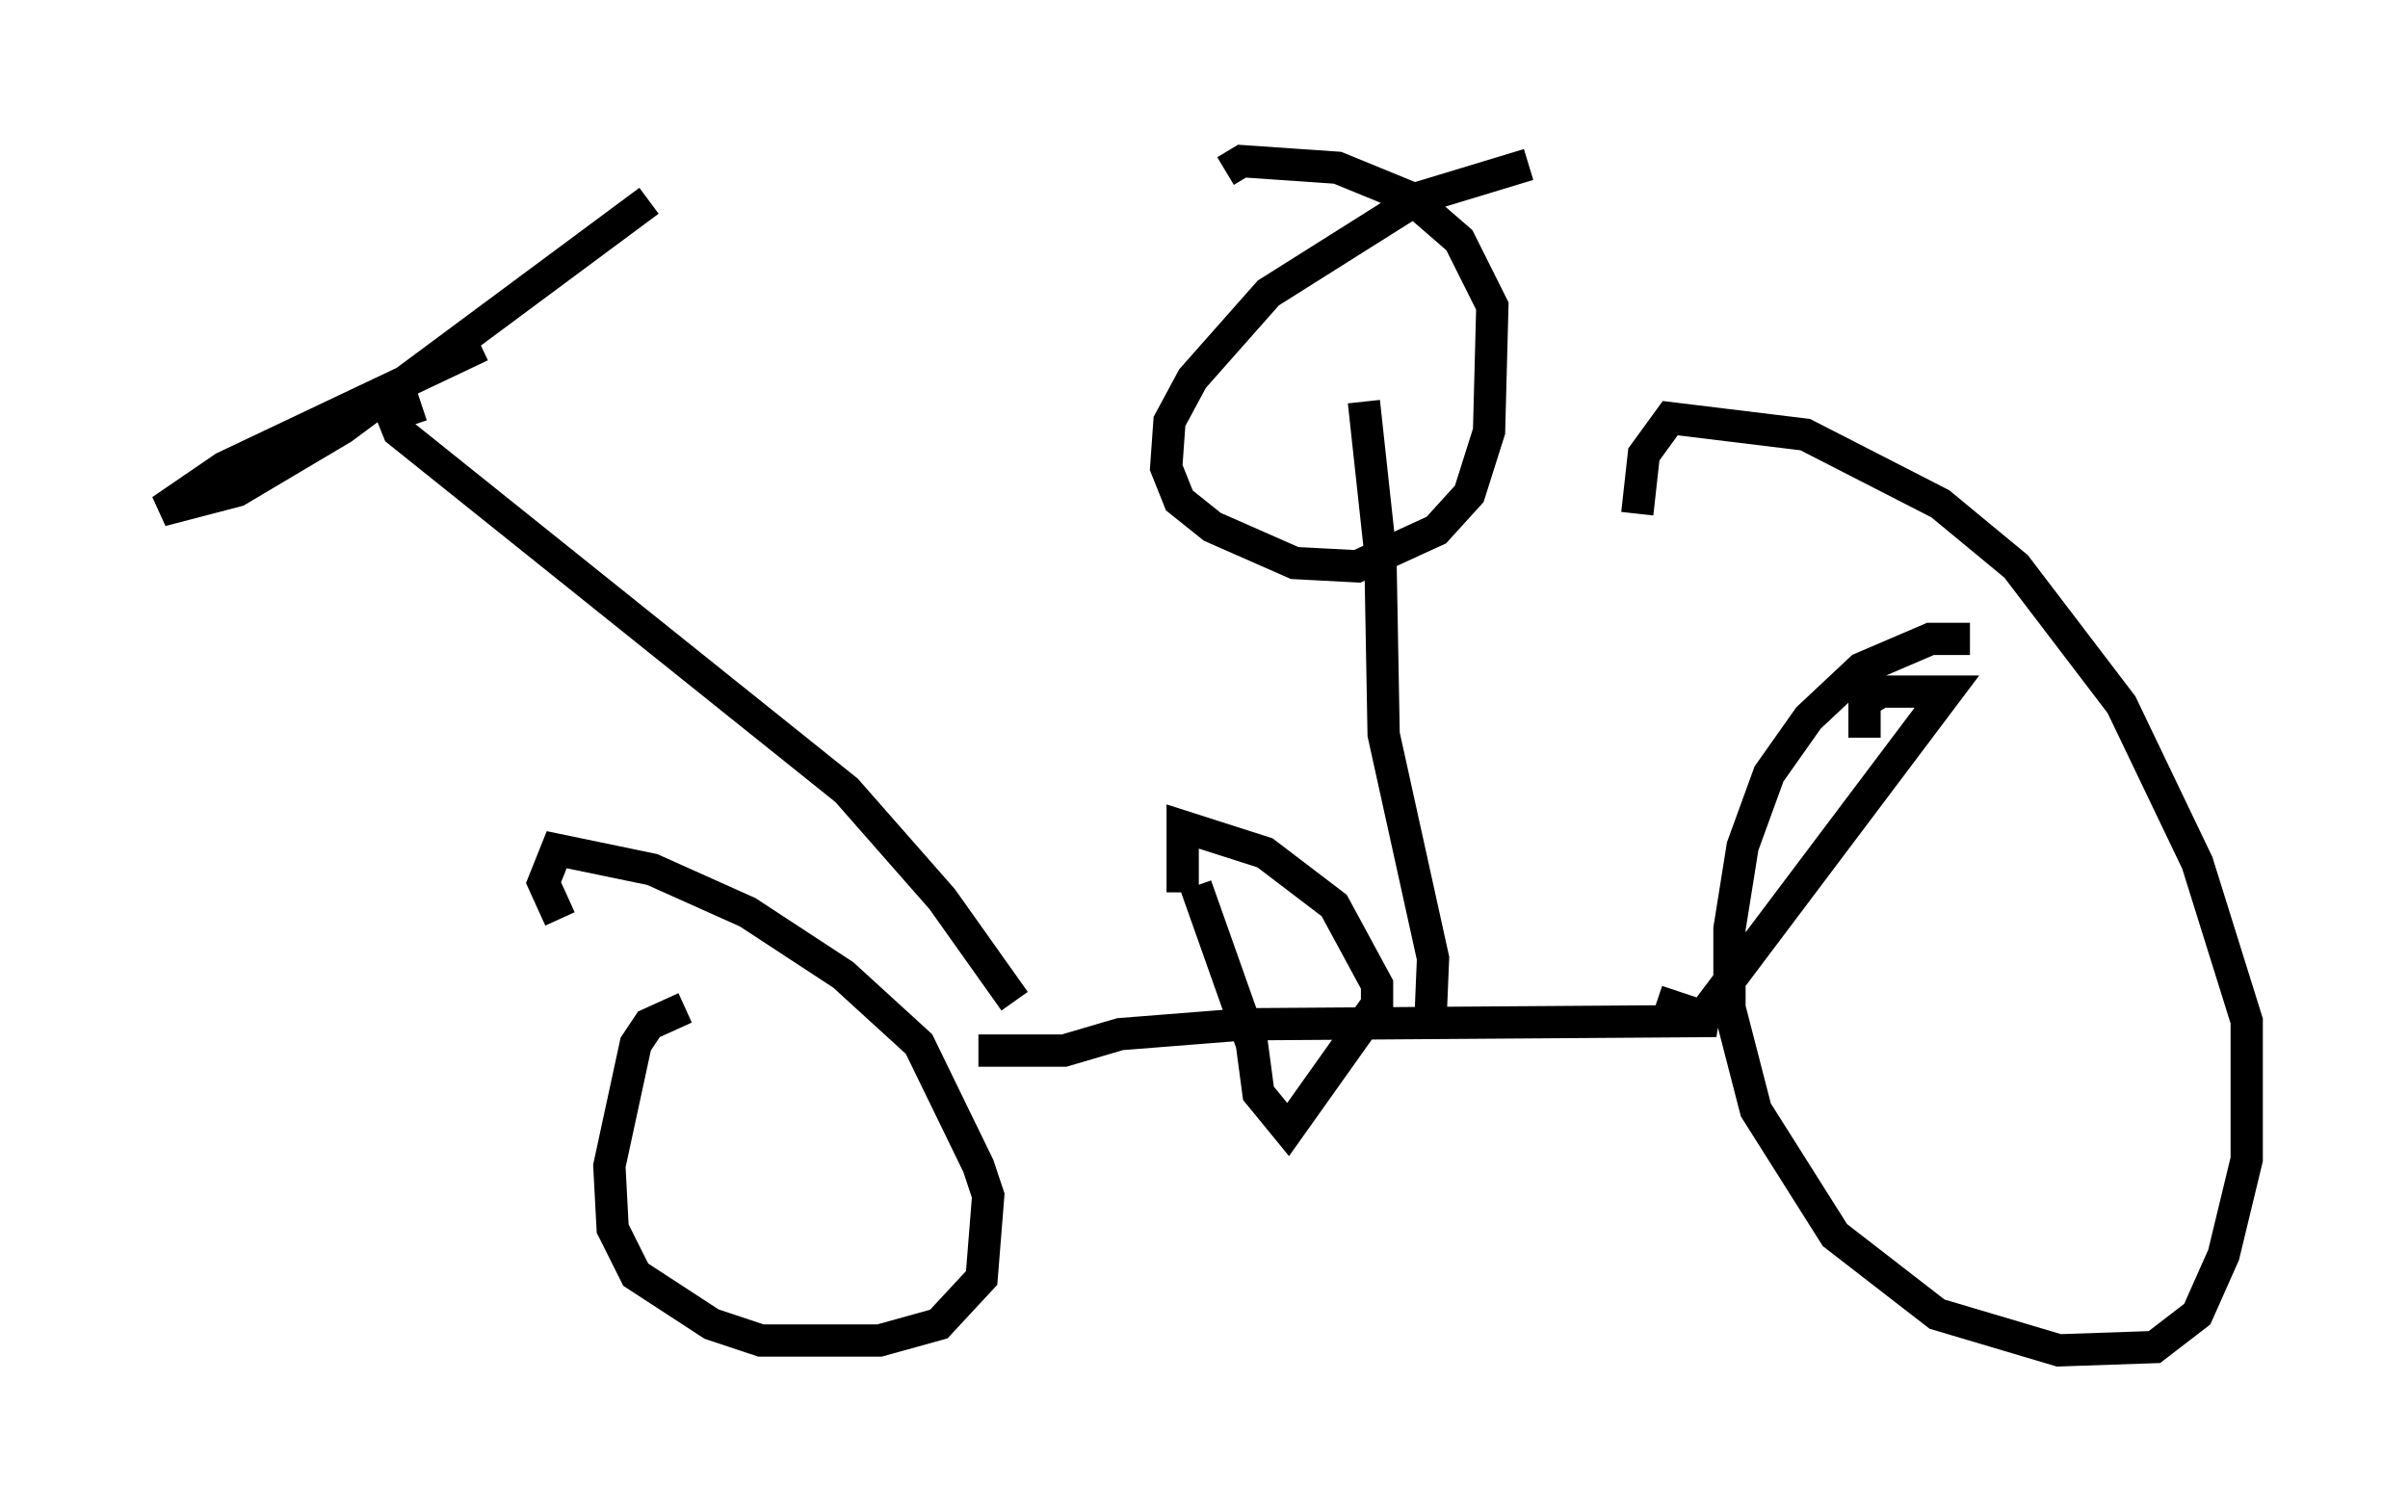 <?xml version="1.0" encoding="utf-8" ?>
<svg baseProfile="full" height="46.852" version="1.1" width="74.619" xmlns="http://www.w3.org/2000/svg" xmlns:ev="http://www.w3.org/2001/xml-events" xmlns:xlink="http://www.w3.org/1999/xlink"><defs /><rect fill="white" height="46.852" width="74.619" x="0" y="0" /><path d="M23.171, 31.44 m-1.94, -0.204 l-1.123, 0.51 -0.408, 0.613 l-0.817, 3.777 0.102, 1.94 l0.715, 1.429 2.348, 1.531 l1.531, 0.51 3.675, 0.0 l1.838, -0.51 1.327, -1.429 l0.204, -2.552 -0.306, -0.919 l-1.838, -3.777 -2.348, -2.144 l-2.96, -1.94 -2.96, -1.327 l-2.96, -0.613 -0.408, 1.021 l0.51, 1.123 m35.219, 3.267 l7.758, -10.311 -2.042, 0.0 l-0.51, 0.306 0.0, 1.123 m3.267, -3.063 l-1.225, 0.0 -2.144, 0.919 l-1.633, 1.531 -1.225, 1.735 l-0.817, 2.246 -0.408, 2.552 l0.0, 2.45 0.817, 3.165 l2.45, 3.879 3.165, 2.45 l3.777, 1.123 2.96, -0.102 l1.327, -1.021 0.817, -1.838 l0.715, -2.96 0.0, -4.288 l-1.531, -4.9 -2.348, -4.9 l-3.267, -4.288 -2.348, -1.94 l-4.185, -2.144 -4.185, -0.51 l-0.817, 1.123 -0.204, 1.838 m-20.417, 16.64 l2.654, 0.0 1.735, -0.51 l3.879, -0.306 14.598, -0.102 l-1.838, -0.613 m-19.906, 0.0 l-2.246, -3.165 -2.96, -3.369 l-13.883, -11.127 -0.204, -0.51 l0.919, -0.306 m1.838, -1.838 l-7.963, 3.777 -1.94, 1.327 l2.348, -0.613 3.267, -1.94 l9.494, -7.044 m24.194, 25.929 l0.102, -2.45 -1.531, -6.942 l-0.102, -5.615 -0.51, -4.696 m5.104, -7.35 l-3.369, 1.021 -4.696, 2.96 l-2.348, 2.654 -0.715, 1.327 l-0.102, 1.429 0.408, 1.021 l1.021, 0.817 2.552, 1.123 l1.94, 0.102 2.45, -1.123 l1.021, -1.123 0.613, -1.94 l0.102, -3.879 -1.021, -2.042 l-1.531, -1.327 -2.246, -0.919 l-2.96, -0.204 -0.51, 0.306 m-0.919, 22.152 l1.735, 4.9 0.204, 1.531 l0.919, 1.123 2.756, -3.879 l0.0, -0.613 -1.327, -2.45 l-2.144, -1.633 -2.552, -0.817 l0.0, 2.042 " fill="none" stroke="black" stroke-width="1" /></svg>